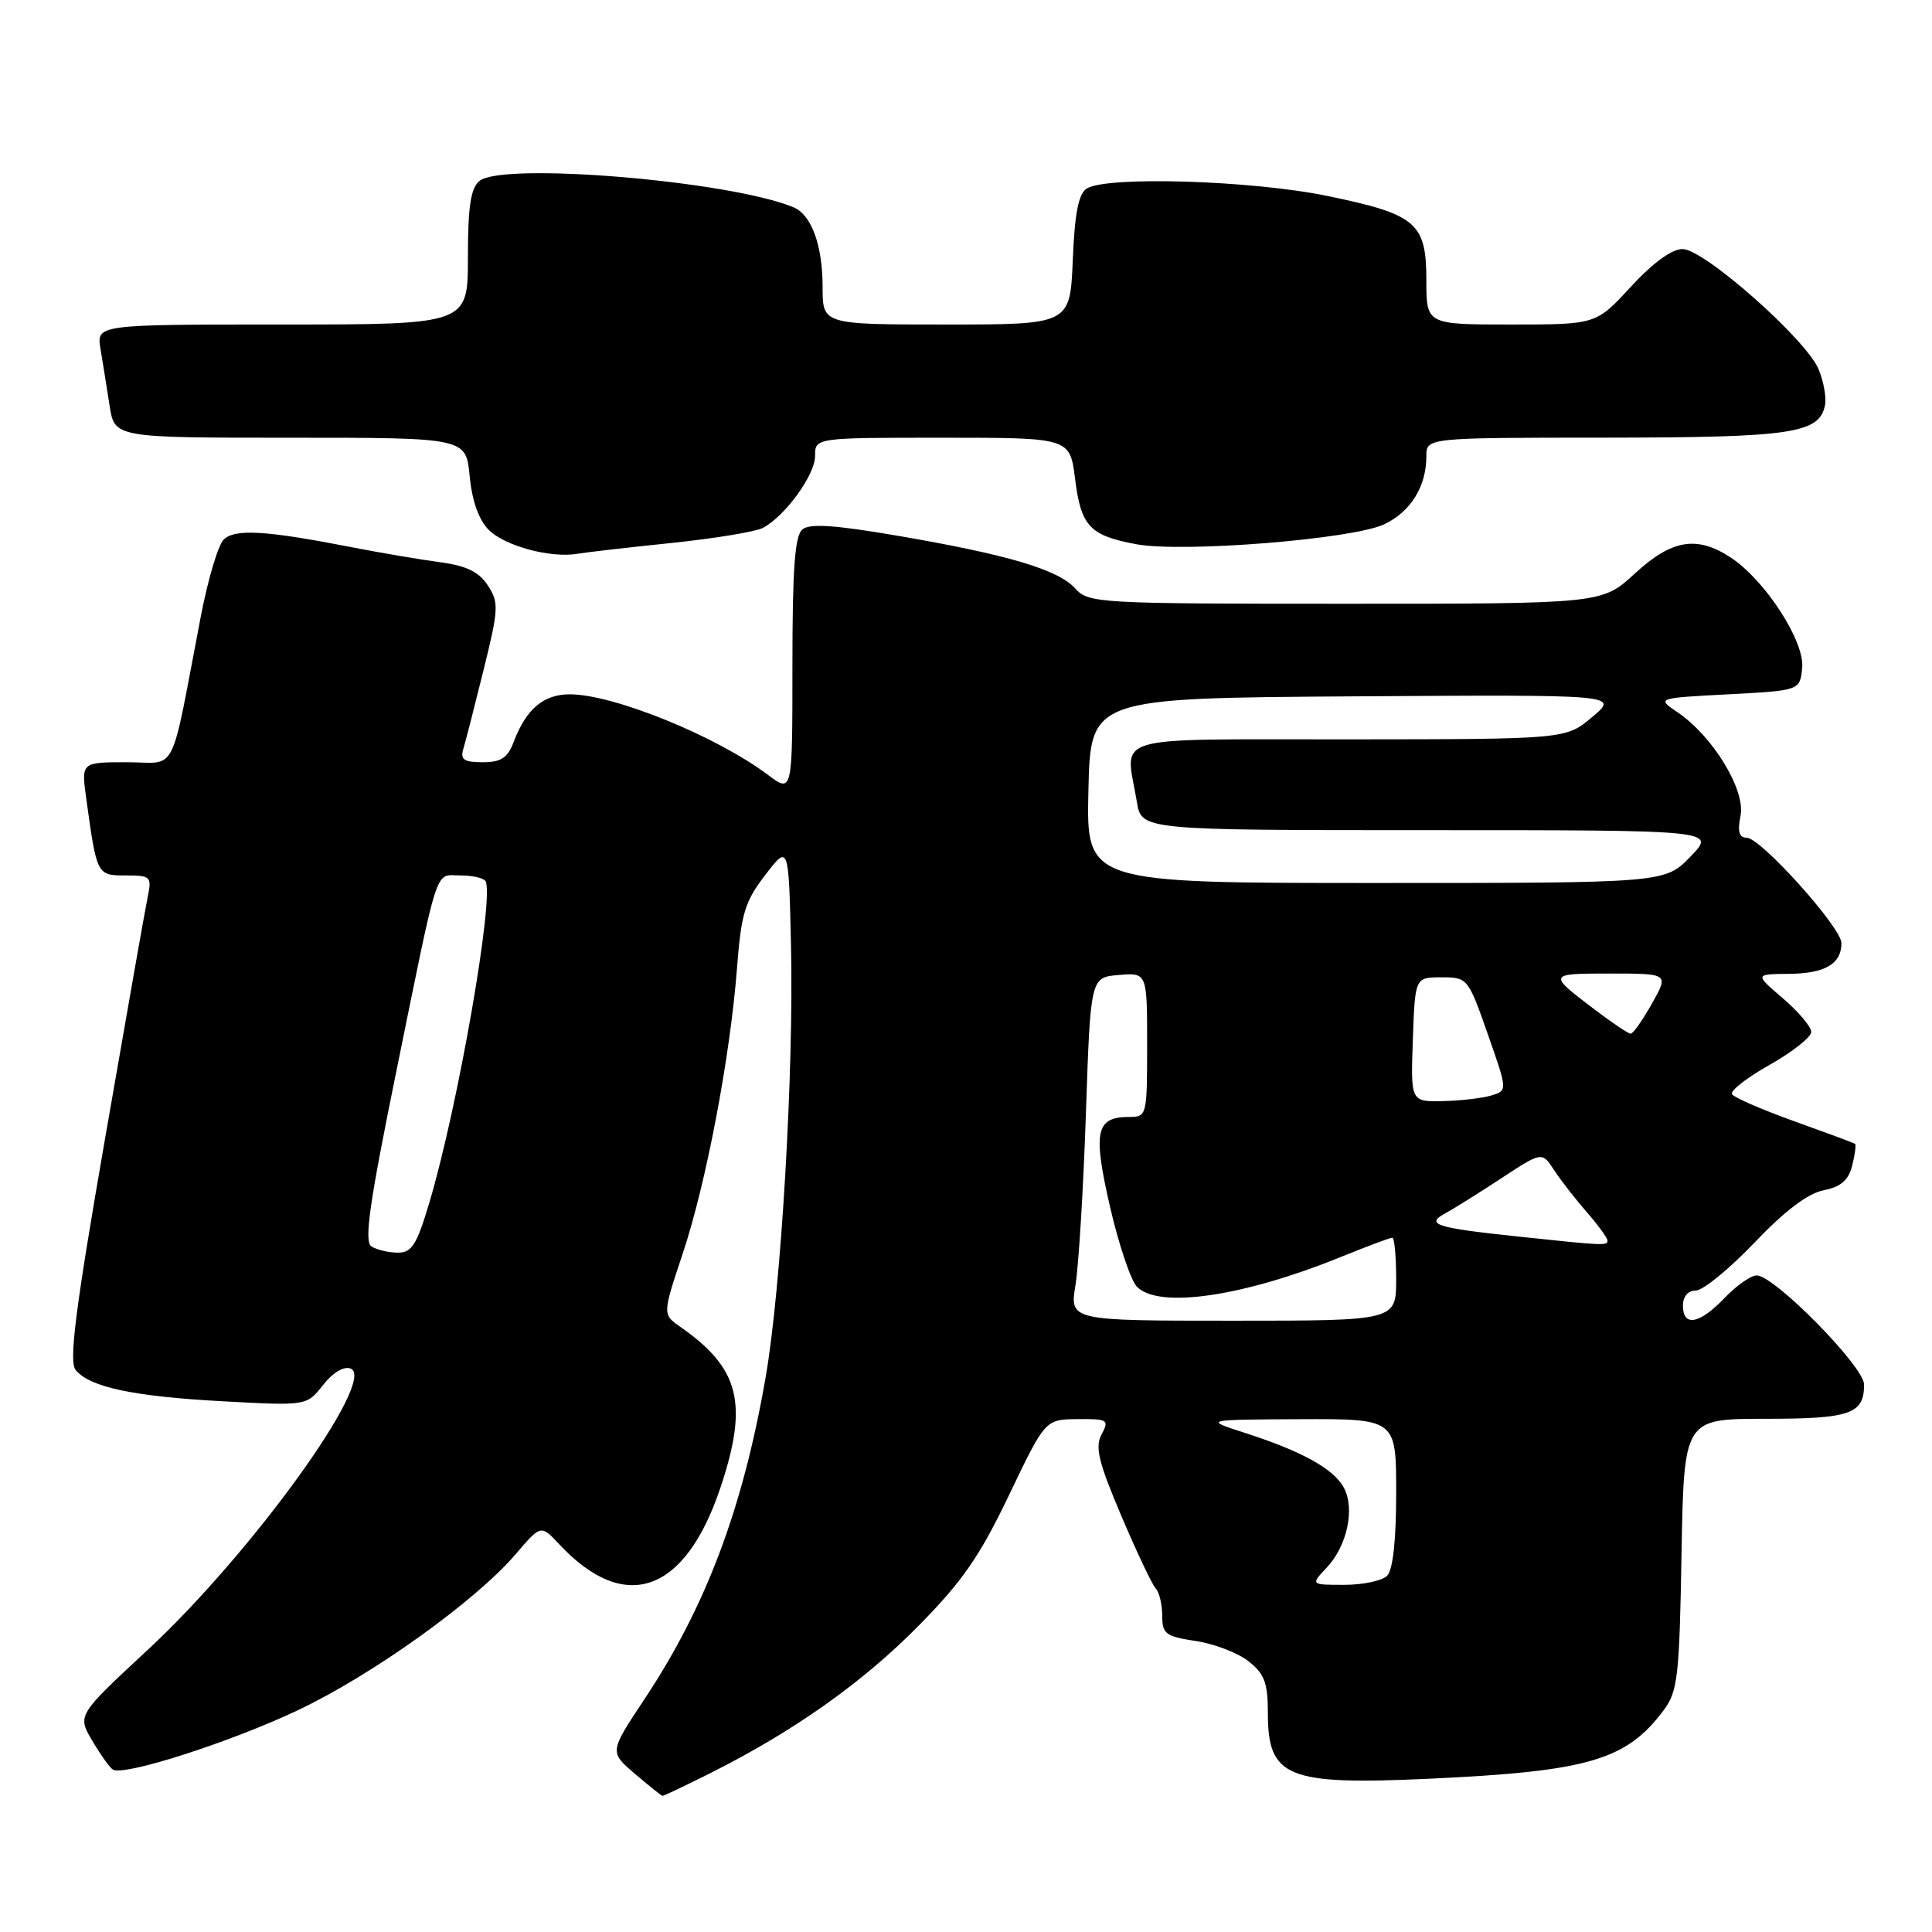<?xml version="1.0" encoding="UTF-8" standalone="no"?>
<!DOCTYPE svg PUBLIC "-//W3C//DTD SVG 1.1//EN" "http://www.w3.org/Graphics/SVG/1.1/DTD/svg11.dtd" >
<svg xmlns="http://www.w3.org/2000/svg" xmlns:xlink="http://www.w3.org/1999/xlink" version="1.1" viewBox="0 0 256 256">
 <g >
 <path fill="currentColor"
d=" M 94.28 234.87 C 105.24 229.36 114.31 222.93 121.70 215.44 C 127.51 209.55 129.82 206.22 133.70 198.11 C 138.50 188.08 138.50 188.08 142.79 188.04 C 146.80 188.00 147.00 188.13 145.97 190.06 C 145.07 191.73 145.55 193.72 148.56 200.81 C 150.59 205.59 152.64 209.93 153.12 210.45 C 153.61 210.97 154.00 212.61 154.00 214.09 C 154.00 216.50 154.45 216.84 158.43 217.44 C 160.87 217.80 164.02 219.01 165.43 220.12 C 167.56 221.80 168.00 222.98 168.00 227.00 C 168.00 235.53 170.53 236.56 189.40 235.69 C 210.47 234.71 215.49 233.24 220.44 226.62 C 222.31 224.12 222.53 222.20 222.81 205.93 C 223.13 188.00 223.13 188.00 233.86 188.00 C 245.17 188.00 247.00 187.37 247.00 183.46 C 247.00 181.08 235.11 169.00 232.77 169.00 C 232.00 169.00 230.08 170.35 228.50 172.00 C 225.18 175.47 223.00 175.86 223.00 173.00 C 223.00 171.78 223.67 171.00 224.71 171.00 C 225.65 171.00 229.14 168.15 232.46 164.67 C 236.47 160.46 239.55 158.13 241.63 157.72 C 243.94 157.26 244.93 156.40 245.43 154.43 C 245.80 152.96 245.96 151.67 245.80 151.56 C 245.63 151.44 242.01 150.10 237.75 148.57 C 233.48 147.04 229.77 145.43 229.50 144.99 C 229.22 144.55 231.47 142.79 234.50 141.09 C 237.52 139.38 240.00 137.42 240.00 136.74 C 240.00 136.06 238.31 134.05 236.25 132.29 C 232.50 129.08 232.50 129.08 237.05 129.04 C 241.81 129.00 244.00 127.72 244.00 124.97 C 244.00 122.90 233.30 111.00 231.44 111.00 C 230.44 111.00 230.21 110.19 230.63 108.09 C 231.31 104.69 226.98 97.57 222.31 94.40 C 219.50 92.50 219.50 92.50 229.00 92.00 C 238.50 91.50 238.50 91.50 238.80 88.49 C 239.14 84.98 233.91 76.90 229.34 73.88 C 224.85 70.93 221.52 71.48 216.62 76.00 C 212.28 80.00 212.28 80.00 178.29 80.00 C 145.45 80.00 144.25 79.93 142.48 77.98 C 140.21 75.47 133.58 73.50 118.94 70.99 C 110.66 69.57 107.29 69.34 106.32 70.15 C 105.32 70.98 105.00 75.36 105.00 88.17 C 105.00 105.10 105.00 105.10 101.75 102.67 C 94.90 97.53 81.29 92.00 75.50 92.00 C 72.03 92.00 69.73 93.94 68.09 98.25 C 67.27 100.43 66.41 101.00 63.96 101.00 C 61.48 101.00 60.97 100.65 61.39 99.25 C 61.68 98.29 62.89 93.57 64.08 88.76 C 66.08 80.65 66.12 79.84 64.64 77.57 C 63.45 75.76 61.80 74.96 58.27 74.49 C 55.65 74.14 50.35 73.24 46.50 72.49 C 35.18 70.28 31.10 70.04 29.63 71.51 C 28.90 72.24 27.54 76.81 26.61 81.67 C 22.45 103.34 23.64 101.00 16.82 101.00 C 10.77 101.00 10.77 101.00 11.42 105.75 C 12.83 115.99 12.83 116.00 16.66 116.00 C 19.95 116.00 20.12 116.17 19.59 118.75 C 19.27 120.26 16.73 134.69 13.93 150.81 C 9.95 173.74 9.11 180.42 10.03 181.54 C 11.92 183.82 17.70 185.04 29.57 185.68 C 40.64 186.28 40.64 186.28 42.80 183.53 C 44.11 181.86 45.56 181.00 46.46 181.34 C 50.03 182.72 33.39 205.78 19.57 218.62 C 10.24 227.28 10.24 227.28 12.22 230.65 C 13.31 232.49 14.54 234.22 14.96 234.48 C 16.42 235.38 30.56 230.84 39.50 226.60 C 49.37 221.92 63.01 212.14 68.30 205.97 C 71.67 202.02 71.67 202.02 74.09 204.61 C 82.81 213.95 90.80 211.13 95.49 197.04 C 99.18 185.95 98.01 181.30 90.14 175.81 C 87.78 174.16 87.78 174.16 90.46 166.12 C 93.58 156.76 96.75 140.05 97.66 128.25 C 98.21 121.05 98.70 119.45 101.40 115.94 C 104.50 111.90 104.50 111.90 104.81 125.20 C 105.20 141.87 103.51 170.67 101.45 182.50 C 98.43 199.92 93.52 212.94 85.34 225.23 C 80.75 232.15 80.75 232.15 84.12 235.03 C 85.98 236.62 87.63 237.94 87.78 237.96 C 87.93 237.98 90.86 236.59 94.28 234.87 Z  M 88.95 71.95 C 94.70 71.35 100.16 70.45 101.09 69.95 C 104.06 68.36 108.00 62.93 108.00 60.42 C 108.00 58.00 108.00 58.00 124.88 58.00 C 141.77 58.00 141.77 58.00 142.45 63.43 C 143.24 69.73 144.37 70.95 150.54 72.11 C 156.71 73.26 179.25 71.45 183.42 69.47 C 186.93 67.80 189.00 64.46 189.00 60.45 C 189.00 58.00 189.00 58.00 212.75 57.99 C 237.52 57.97 241.10 57.43 241.83 53.65 C 242.02 52.65 241.64 50.54 240.98 48.94 C 239.33 44.96 225.80 33.00 222.94 33.00 C 221.52 33.00 219.00 34.84 216.09 38.00 C 211.49 43.00 211.49 43.00 200.25 43.00 C 189.00 43.00 189.00 43.00 189.00 37.15 C 189.00 29.52 187.69 28.40 175.86 25.96 C 165.87 23.90 146.65 23.31 144.00 24.98 C 142.91 25.67 142.40 28.26 142.15 34.46 C 141.79 43.00 141.79 43.00 125.40 43.00 C 109.00 43.00 109.00 43.00 109.00 38.05 C 109.00 32.48 107.52 28.43 105.11 27.45 C 96.60 23.95 66.58 21.45 63.52 23.98 C 62.37 24.94 62.00 27.40 62.00 34.12 C 62.00 43.00 62.00 43.00 37.39 43.00 C 12.78 43.00 12.78 43.00 13.32 46.25 C 13.62 48.04 14.16 51.41 14.52 53.75 C 15.18 58.00 15.18 58.00 38.46 58.00 C 61.75 58.00 61.75 58.00 62.23 63.08 C 62.55 66.39 63.44 68.89 64.78 70.23 C 66.91 72.35 72.97 73.98 76.50 73.38 C 77.60 73.19 83.20 72.54 88.95 71.95 Z  M 175.81 207.70 C 178.51 204.83 179.56 199.91 178.07 197.13 C 176.73 194.64 172.57 192.32 165.00 189.88 C 159.50 188.11 159.50 188.11 172.25 188.05 C 185.00 188.00 185.00 188.00 185.00 197.80 C 185.00 204.09 184.57 208.03 183.80 208.80 C 183.14 209.46 180.59 210.00 178.13 210.00 C 173.65 210.00 173.65 210.00 175.81 207.70 Z  M 142.51 170.25 C 142.93 167.64 143.56 157.40 143.89 147.50 C 144.50 129.50 144.50 129.50 148.25 129.19 C 152.00 128.88 152.00 128.88 152.00 138.44 C 152.00 147.84 151.96 148.00 149.62 148.00 C 145.20 148.00 144.79 149.92 147.08 159.89 C 148.24 164.93 149.85 169.71 150.67 170.52 C 153.59 173.45 164.80 171.79 177.73 166.53 C 181.16 165.14 184.19 164.00 184.48 164.00 C 184.77 164.00 185.00 166.47 185.00 169.50 C 185.00 175.00 185.00 175.00 163.36 175.00 C 141.73 175.00 141.73 175.00 142.51 170.25 Z  M 49.22 165.16 C 48.22 164.52 48.93 159.55 52.52 141.93 C 58.24 113.89 57.55 116.00 61.01 116.00 C 62.59 116.00 64.08 116.34 64.33 116.75 C 65.54 118.76 60.70 146.54 56.92 159.25 C 55.23 164.95 54.57 166.00 52.71 165.98 C 51.49 165.98 49.93 165.61 49.22 165.16 Z  M 201.00 163.83 C 190.23 162.69 188.82 162.23 191.50 160.78 C 192.60 160.18 195.93 158.10 198.91 156.14 C 204.32 152.59 204.32 152.59 205.91 155.02 C 206.78 156.36 208.74 158.87 210.25 160.61 C 211.76 162.34 213.00 164.04 213.00 164.38 C 213.00 165.08 212.65 165.07 201.00 163.83 Z  M 187.21 137.75 C 187.50 129.50 187.50 129.50 191.00 129.50 C 194.46 129.50 194.53 129.60 197.13 137.00 C 199.76 144.50 199.76 144.50 197.63 145.15 C 196.46 145.51 193.57 145.85 191.21 145.90 C 186.92 146.00 186.92 146.00 187.21 137.75 Z  M 211.50 133.92 C 205.02 129.02 205.03 129.00 213.36 129.00 C 221.13 129.00 221.13 129.00 218.88 133.00 C 217.64 135.20 216.38 136.99 216.07 136.97 C 215.75 136.96 213.70 135.58 211.50 133.92 Z  M 144.22 104.75 C 144.50 92.50 144.50 92.50 179.50 92.27 C 214.50 92.04 214.50 92.04 211.00 94.99 C 207.50 97.95 207.50 97.95 178.75 97.97 C 146.30 98.00 149.14 97.17 150.64 106.25 C 151.26 110.00 151.26 110.00 189.33 110.00 C 227.39 110.00 227.39 110.00 224.00 113.50 C 220.61 117.00 220.61 117.00 182.27 117.00 C 143.94 117.00 143.94 117.00 144.22 104.75 Z "/>
</g>
</svg>